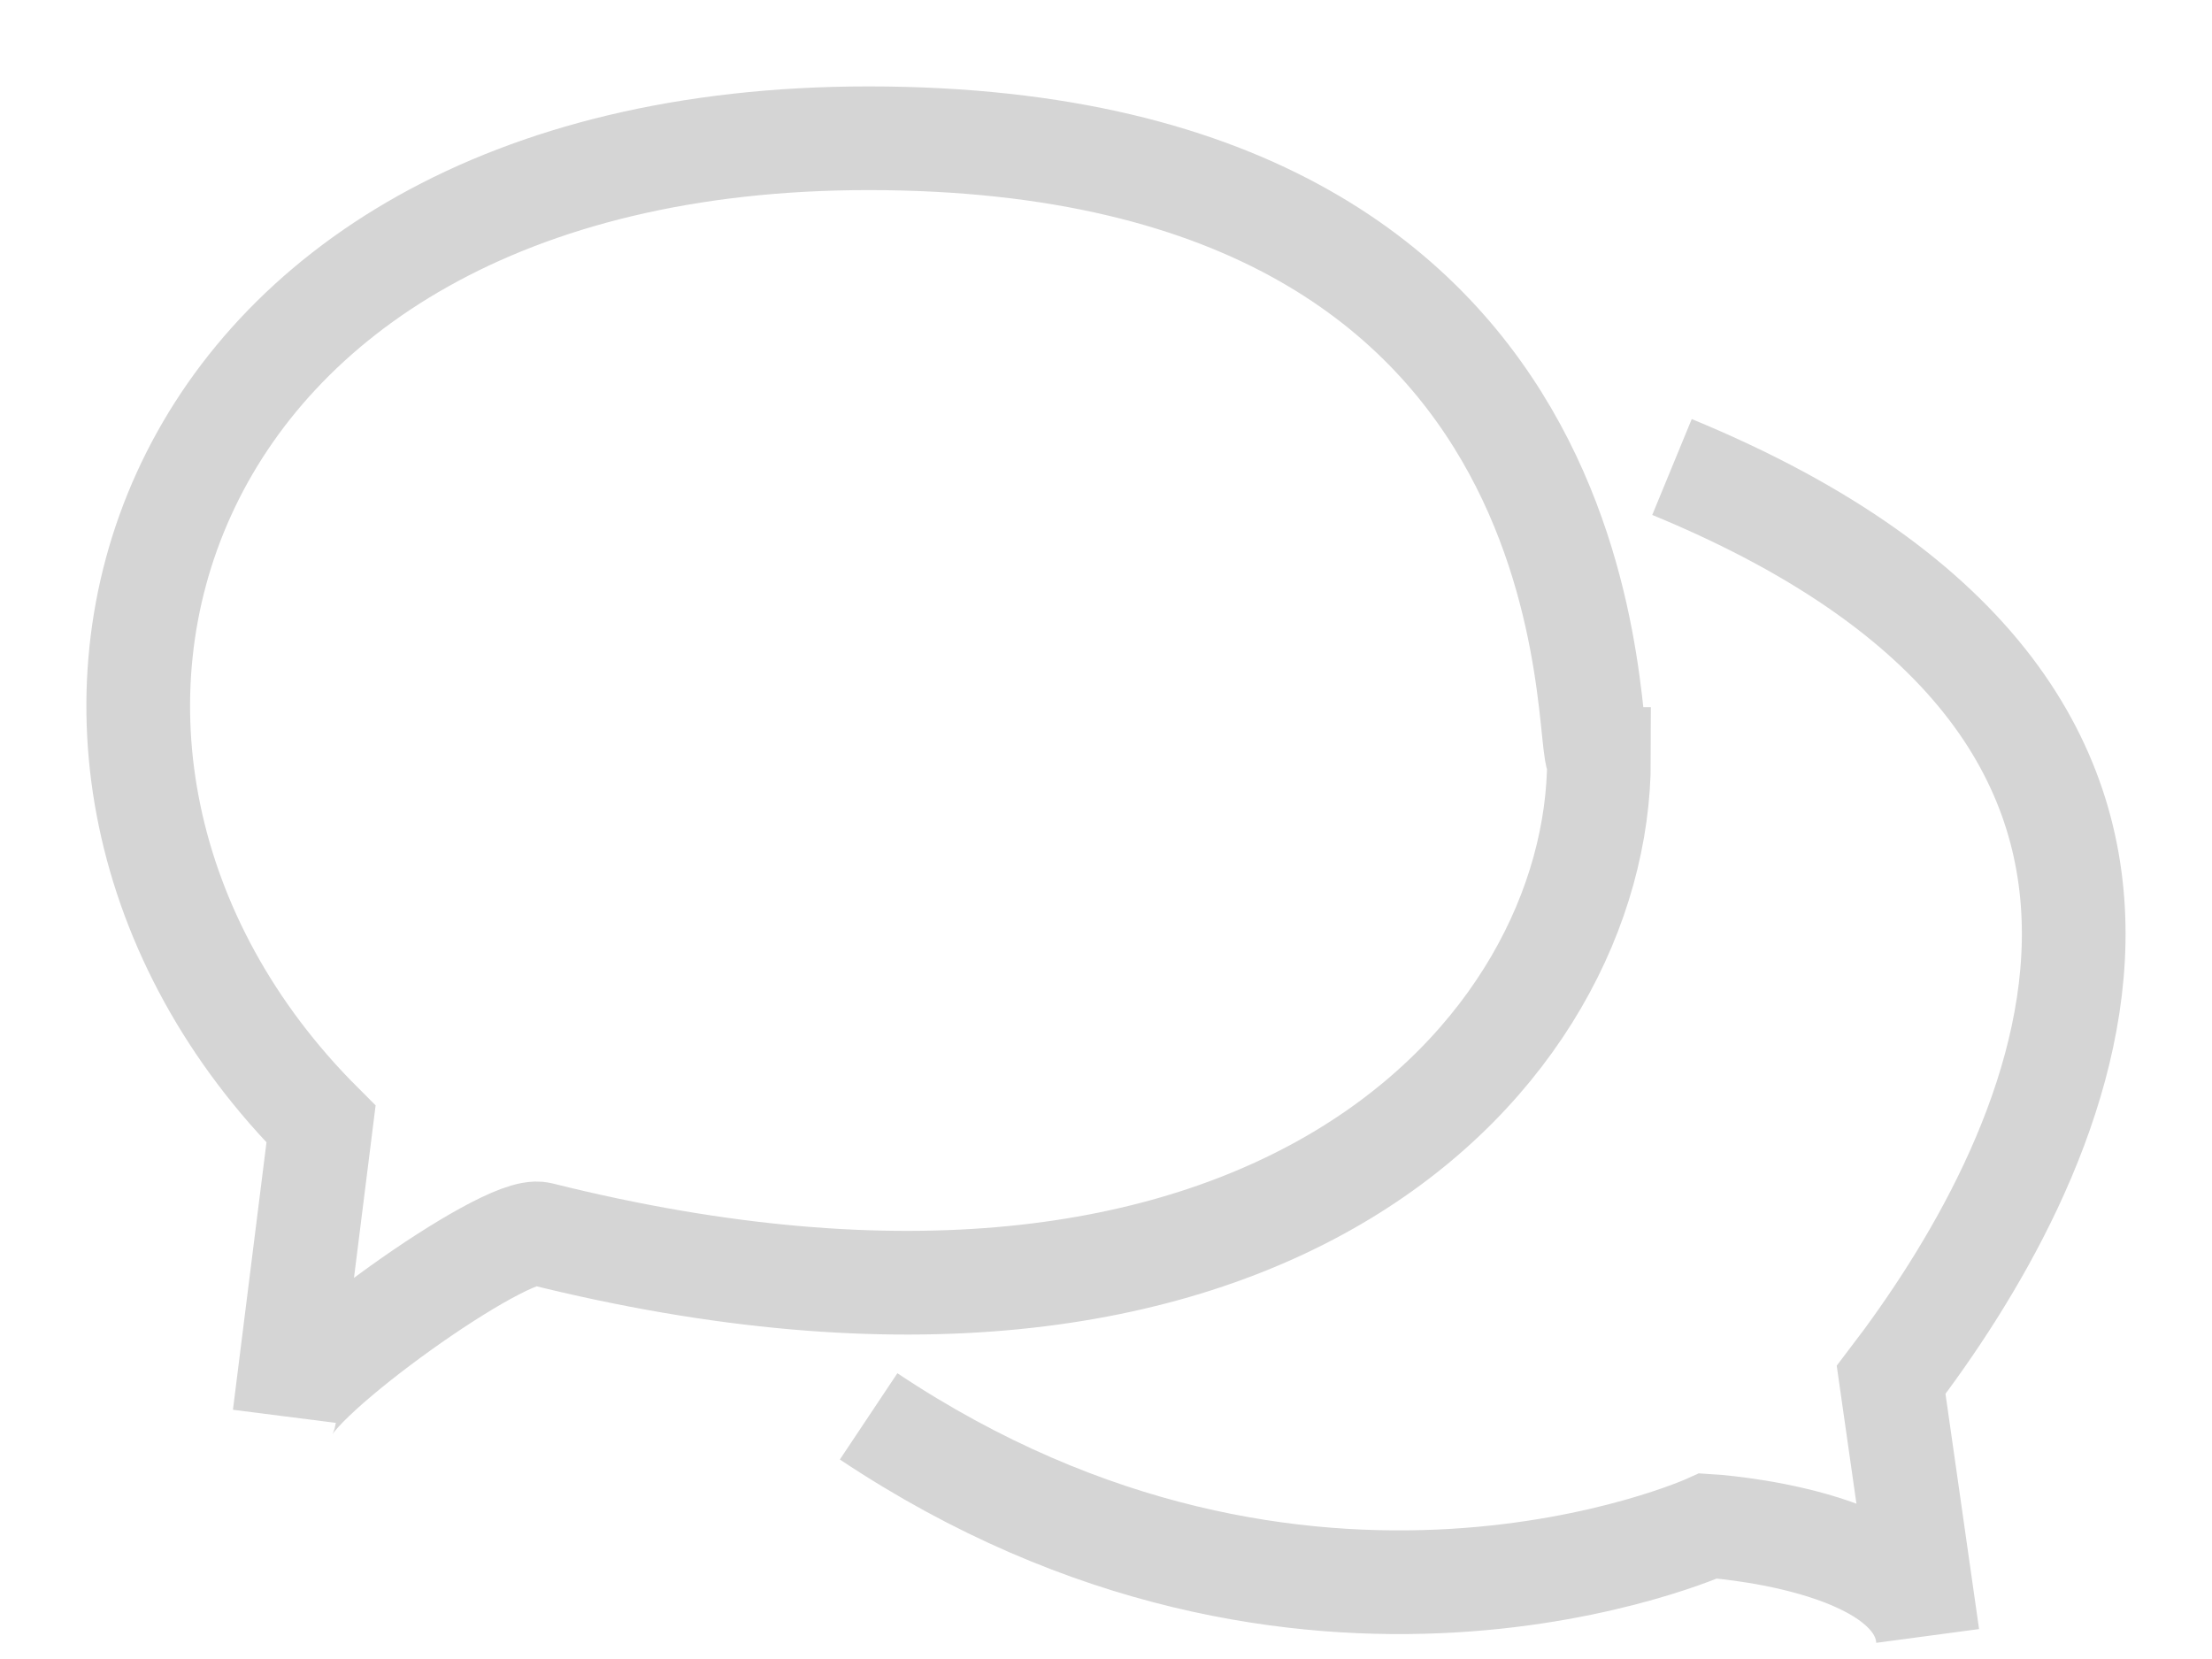 <svg width="16" height="12" viewBox="0 0 16 12" fill="none" xmlns="http://www.w3.org/2000/svg">
<path d="M6.283 10.245C9.453 12.358 12.358 11.037 12.358 11.037C12.358 11.037 13.855 11.126 13.943 11.83L13.679 9.981C14.823 8.484 16.584 5.227 12.094 3.378" stroke="#D5D5D5" stroke-width="0.75"/>
<path d="M2.322 8.131L2.057 10.244C2.091 9.98 3.65 8.86 3.906 8.924C9.189 10.244 11.566 7.603 11.566 5.49C11.434 5.49 11.83 1.001 6.283 1C0.998 1 -0.321 5.49 2.322 8.131Z" stroke="#D5D5D5" stroke-width="0.75"/>
</svg>
